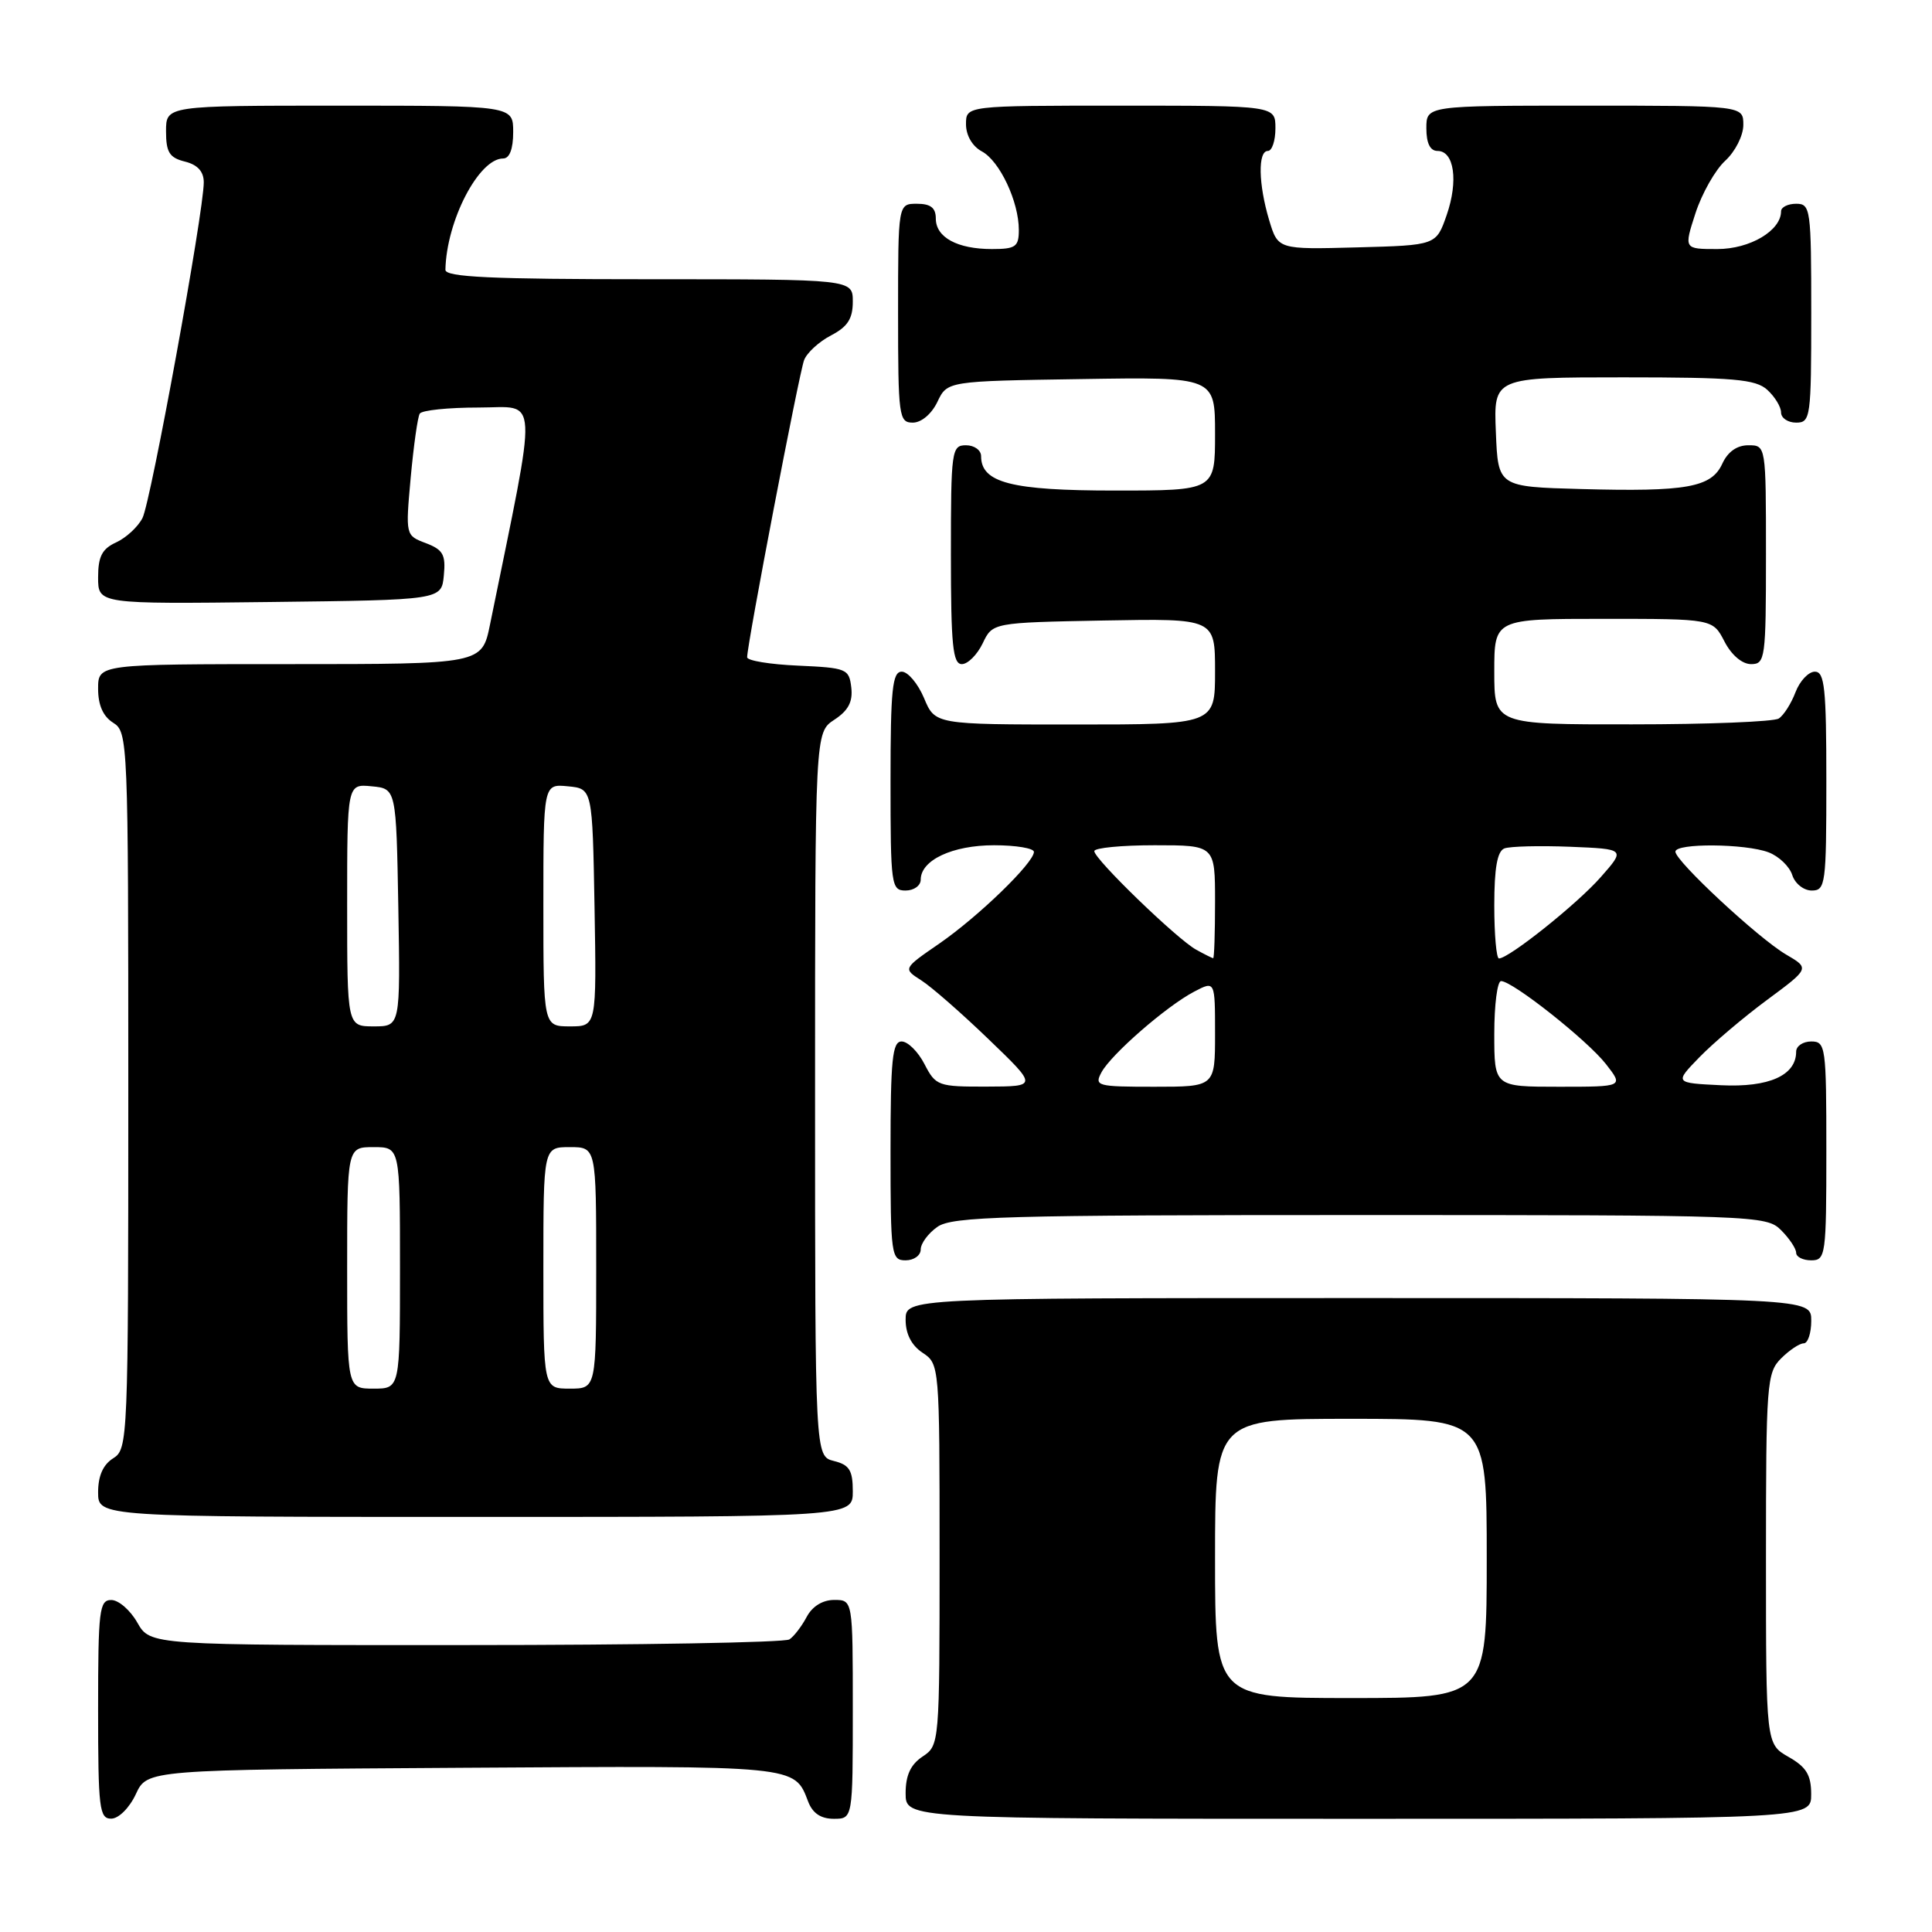 <?xml version="1.0" encoding="UTF-8" standalone="no"?>
<!DOCTYPE svg PUBLIC "-//W3C//DTD SVG 1.1//EN" "http://www.w3.org/Graphics/SVG/1.1/DTD/svg11.dtd" >
<svg xmlns="http://www.w3.org/2000/svg" xmlns:xlink="http://www.w3.org/1999/xlink" version="1.1" viewBox="0 0 256 256">
 <g >
 <path fill="currentColor"
d=" M 18.00 237.73 C 19.50 234.50 19.50 234.50 61.38 234.24 C 105.79 233.96 105.25 233.91 107.08 238.71 C 107.67 240.26 108.76 241.00 110.48 241.00 C 113.00 241.00 113.00 241.00 113.00 226.50 C 113.00 212.00 113.00 212.00 110.54 212.00 C 109.00 212.00 107.63 212.85 106.89 214.25 C 106.23 215.49 105.21 216.83 104.60 217.23 C 104.00 217.64 84.69 217.98 61.70 217.98 C 19.91 218.00 19.91 218.00 18.20 215.01 C 17.27 213.36 15.71 212.01 14.75 212.01 C 13.16 212.00 13.00 213.35 13.00 226.50 C 13.00 239.65 13.16 241.00 14.75 240.98 C 15.73 240.97 17.16 239.54 18.00 237.73 Z  M 239.99 237.75 C 239.99 235.19 239.35 234.14 236.99 232.80 C 234.00 231.09 234.00 231.09 234.00 206.55 C 234.00 183.33 234.11 181.89 236.00 180.00 C 237.10 178.90 238.45 178.00 239.00 178.00 C 239.55 178.00 240.00 176.65 240.00 175.00 C 240.00 172.00 240.00 172.00 180.00 172.00 C 120.00 172.00 120.00 172.00 120.00 174.88 C 120.00 176.75 120.78 178.28 122.25 179.25 C 124.48 180.73 124.50 180.92 124.50 206.00 C 124.50 231.08 124.48 231.27 122.25 232.75 C 120.66 233.81 120.00 235.23 120.00 237.62 C 120.00 241.00 120.00 241.00 180.00 241.00 C 240.00 241.00 240.00 241.00 239.99 237.75 Z  M 113.00 197.61 C 113.00 194.82 112.55 194.10 110.50 193.59 C 108.00 192.96 108.00 192.96 108.00 145.00 C 108.00 97.05 108.00 97.05 110.55 95.37 C 112.40 94.16 113.02 92.99 112.80 91.10 C 112.51 88.62 112.19 88.49 105.75 88.20 C 102.04 88.04 99.00 87.54 99.00 87.09 C 99.00 85.34 105.89 49.41 106.55 47.71 C 106.93 46.73 108.54 45.26 110.12 44.44 C 112.31 43.30 113.00 42.24 113.00 39.97 C 113.00 37.00 113.00 37.00 86.00 37.00 C 65.05 37.00 59.01 36.72 59.02 35.75 C 59.15 29.27 63.44 21.00 66.67 21.00 C 67.52 21.00 68.00 19.74 68.00 17.50 C 68.00 14.00 68.00 14.00 45.00 14.00 C 22.00 14.00 22.00 14.00 22.00 17.39 C 22.00 20.18 22.45 20.90 24.50 21.41 C 26.19 21.83 27.00 22.73 27.00 24.16 C 27.00 28.09 19.99 66.48 18.88 68.64 C 18.28 69.82 16.70 71.27 15.39 71.87 C 13.53 72.72 13.00 73.73 13.00 76.50 C 13.00 80.04 13.00 80.04 35.75 79.77 C 58.50 79.50 58.50 79.50 58.81 76.25 C 59.08 73.50 58.71 72.84 56.43 71.97 C 53.73 70.95 53.73 70.95 54.42 63.28 C 54.81 59.07 55.34 55.25 55.62 54.81 C 55.89 54.36 59.41 54.00 63.43 54.00 C 71.47 54.00 71.33 51.33 64.93 82.75 C 63.86 88.00 63.86 88.00 38.43 88.00 C 13.00 88.00 13.00 88.00 13.00 91.26 C 13.00 93.44 13.66 94.93 15.00 95.77 C 16.95 96.99 17.00 98.10 17.00 144.50 C 17.00 190.90 16.95 192.01 15.00 193.23 C 13.66 194.07 13.00 195.56 13.00 197.74 C 13.00 201.00 13.00 201.00 63.00 201.00 C 113.00 201.00 113.00 201.00 113.00 197.61 Z  M 122.00 165.56 C 122.00 164.76 123.00 163.41 124.22 162.56 C 126.17 161.19 133.17 161.00 180.22 161.00 C 232.67 161.00 234.05 161.05 236.00 163.00 C 237.10 164.10 238.00 165.45 238.00 166.00 C 238.00 166.55 238.90 167.00 240.00 167.00 C 241.91 167.00 242.00 166.33 242.00 152.50 C 242.00 138.67 241.91 138.00 240.00 138.00 C 238.90 138.00 238.00 138.61 238.00 139.35 C 238.00 142.50 234.40 144.11 228.05 143.80 C 221.87 143.50 221.87 143.50 225.18 140.09 C 227.01 138.21 231.04 134.79 234.15 132.49 C 239.80 128.31 239.80 128.31 236.65 126.47 C 233.00 124.33 222.00 114.10 222.00 112.85 C 222.00 111.70 231.26 111.77 234.35 112.94 C 235.71 113.46 237.12 114.81 237.48 115.94 C 237.84 117.08 239.00 118.00 240.07 118.00 C 241.89 118.00 242.00 117.16 242.00 103.50 C 242.00 91.17 241.77 89.00 240.48 89.00 C 239.64 89.00 238.48 90.23 237.91 91.73 C 237.34 93.23 236.34 94.80 235.69 95.21 C 235.03 95.63 226.29 95.98 216.25 95.98 C 198.00 96.00 198.00 96.00 198.00 89.00 C 198.00 82.00 198.00 82.00 212.47 82.00 C 226.95 82.00 226.95 82.00 228.50 85.00 C 229.43 86.80 230.84 88.00 232.03 88.00 C 233.90 88.00 234.00 87.27 234.00 73.50 C 234.00 59.00 234.00 59.00 231.66 59.00 C 230.15 59.00 228.93 59.87 228.21 61.45 C 226.77 64.59 223.49 65.18 209.50 64.80 C 198.50 64.50 198.50 64.50 198.21 57.25 C 197.91 50.00 197.91 50.00 215.13 50.00 C 229.74 50.00 232.62 50.25 234.17 51.65 C 235.18 52.57 236.00 53.92 236.00 54.65 C 236.00 55.39 236.90 56.00 238.00 56.00 C 239.91 56.00 240.00 55.33 240.00 41.50 C 240.00 27.67 239.91 27.00 238.00 27.00 C 236.90 27.00 236.00 27.45 236.00 28.00 C 236.00 30.56 231.88 33.00 227.56 33.00 C 223.12 33.00 223.12 33.00 224.66 28.25 C 225.51 25.64 227.28 22.51 228.60 21.30 C 229.93 20.08 231.00 17.96 231.00 16.55 C 231.00 14.00 231.00 14.00 210.00 14.00 C 189.00 14.00 189.00 14.00 189.00 17.00 C 189.00 18.98 189.50 20.00 190.48 20.00 C 192.69 20.00 193.26 23.98 191.69 28.50 C 190.30 32.50 190.30 32.50 179.82 32.78 C 169.34 33.06 169.34 33.06 168.17 29.17 C 166.74 24.39 166.66 20.00 168.00 20.00 C 168.55 20.00 169.00 18.65 169.00 17.00 C 169.00 14.00 169.00 14.00 148.50 14.00 C 128.00 14.00 128.00 14.00 128.00 16.46 C 128.00 17.94 128.84 19.38 130.08 20.05 C 132.46 21.31 135.00 26.71 135.00 30.47 C 135.00 32.70 134.58 33.00 131.43 33.00 C 126.85 33.00 124.00 31.45 124.00 28.96 C 124.00 27.54 123.32 27.00 121.50 27.00 C 119.00 27.00 119.00 27.00 119.00 41.50 C 119.00 55.20 119.11 56.00 120.95 56.00 C 122.08 56.00 123.44 54.86 124.21 53.25 C 125.52 50.50 125.52 50.50 143.26 50.23 C 161.00 49.95 161.00 49.95 161.00 57.48 C 161.00 65.00 161.00 65.00 147.72 65.00 C 134.01 65.00 130.00 63.97 130.00 60.44 C 130.00 59.65 129.10 59.00 128.00 59.00 C 126.09 59.00 126.00 59.67 126.00 73.50 C 126.00 85.48 126.25 88.00 127.45 88.00 C 128.24 88.00 129.48 86.76 130.21 85.25 C 131.52 82.50 131.52 82.50 146.26 82.22 C 161.00 81.95 161.00 81.95 161.00 88.97 C 161.00 96.00 161.00 96.00 142.45 96.00 C 123.90 96.00 123.90 96.00 122.44 92.50 C 121.63 90.58 120.30 89.00 119.49 89.00 C 118.24 89.00 118.00 91.34 118.00 103.50 C 118.00 117.33 118.09 118.00 120.00 118.00 C 121.10 118.00 122.00 117.35 122.00 116.56 C 122.00 113.97 126.21 112.00 131.72 112.00 C 134.63 112.00 137.00 112.40 137.00 112.88 C 137.00 114.33 129.62 121.47 124.46 125.03 C 119.64 128.35 119.64 128.35 122.07 129.90 C 123.41 130.75 127.42 134.26 131.00 137.71 C 137.50 143.96 137.50 143.96 130.78 143.98 C 124.31 144.00 123.99 143.89 122.50 141.00 C 121.65 139.35 120.29 138.00 119.47 138.00 C 118.24 138.00 118.00 140.39 118.00 152.50 C 118.00 166.33 118.09 167.00 120.00 167.00 C 121.10 167.00 122.00 166.35 122.00 165.56 Z  M 161.00 206.50 C 161.00 188.00 161.00 188.00 179.00 188.00 C 197.00 188.00 197.00 188.00 197.00 206.50 C 197.00 225.00 197.00 225.00 179.00 225.00 C 161.00 225.00 161.00 225.00 161.00 206.50 Z  M 46.00 168.00 C 46.00 152.00 46.00 152.00 49.50 152.00 C 53.00 152.00 53.00 152.00 53.00 168.00 C 53.00 184.00 53.00 184.00 49.50 184.00 C 46.00 184.00 46.00 184.00 46.00 168.00 Z  M 72.00 168.00 C 72.00 152.00 72.00 152.00 75.50 152.00 C 79.00 152.00 79.00 152.00 79.00 168.00 C 79.00 184.00 79.00 184.00 75.50 184.00 C 72.00 184.00 72.00 184.00 72.00 168.00 Z  M 46.00 119.94 C 46.00 103.87 46.00 103.87 49.25 104.19 C 52.50 104.50 52.50 104.50 52.78 120.25 C 53.05 136.00 53.05 136.00 49.53 136.00 C 46.00 136.00 46.00 136.00 46.00 119.94 Z  M 72.00 119.94 C 72.00 103.87 72.00 103.87 75.25 104.19 C 78.50 104.50 78.50 104.50 78.78 120.25 C 79.05 136.00 79.05 136.00 75.53 136.00 C 72.00 136.00 72.00 136.00 72.00 119.94 Z  M 145.95 142.09 C 147.23 139.71 154.57 133.31 158.25 131.39 C 161.00 129.95 161.00 129.95 161.00 136.97 C 161.00 144.00 161.00 144.00 152.96 144.00 C 145.36 144.00 144.98 143.90 145.95 142.09 Z  M 198.00 137.00 C 198.00 133.15 198.40 130.00 198.90 130.00 C 200.42 130.00 210.32 137.83 212.80 141.00 C 215.14 144.00 215.14 144.00 206.57 144.00 C 198.00 144.00 198.00 144.00 198.00 137.00 Z  M 158.50 125.84 C 155.99 124.47 145.00 113.84 145.00 112.78 C 145.00 112.35 148.60 112.00 153.00 112.00 C 161.00 112.00 161.00 112.00 161.00 119.50 C 161.00 123.62 160.89 126.99 160.75 126.97 C 160.61 126.95 159.60 126.45 158.50 125.84 Z  M 198.00 119.97 C 198.00 115.00 198.40 112.79 199.34 112.42 C 200.08 112.14 203.99 112.04 208.04 112.20 C 215.39 112.50 215.39 112.50 212.11 116.22 C 209.01 119.76 199.93 127.00 198.62 127.00 C 198.28 127.00 198.00 123.84 198.00 119.97 Z "/>
</g>
</svg>